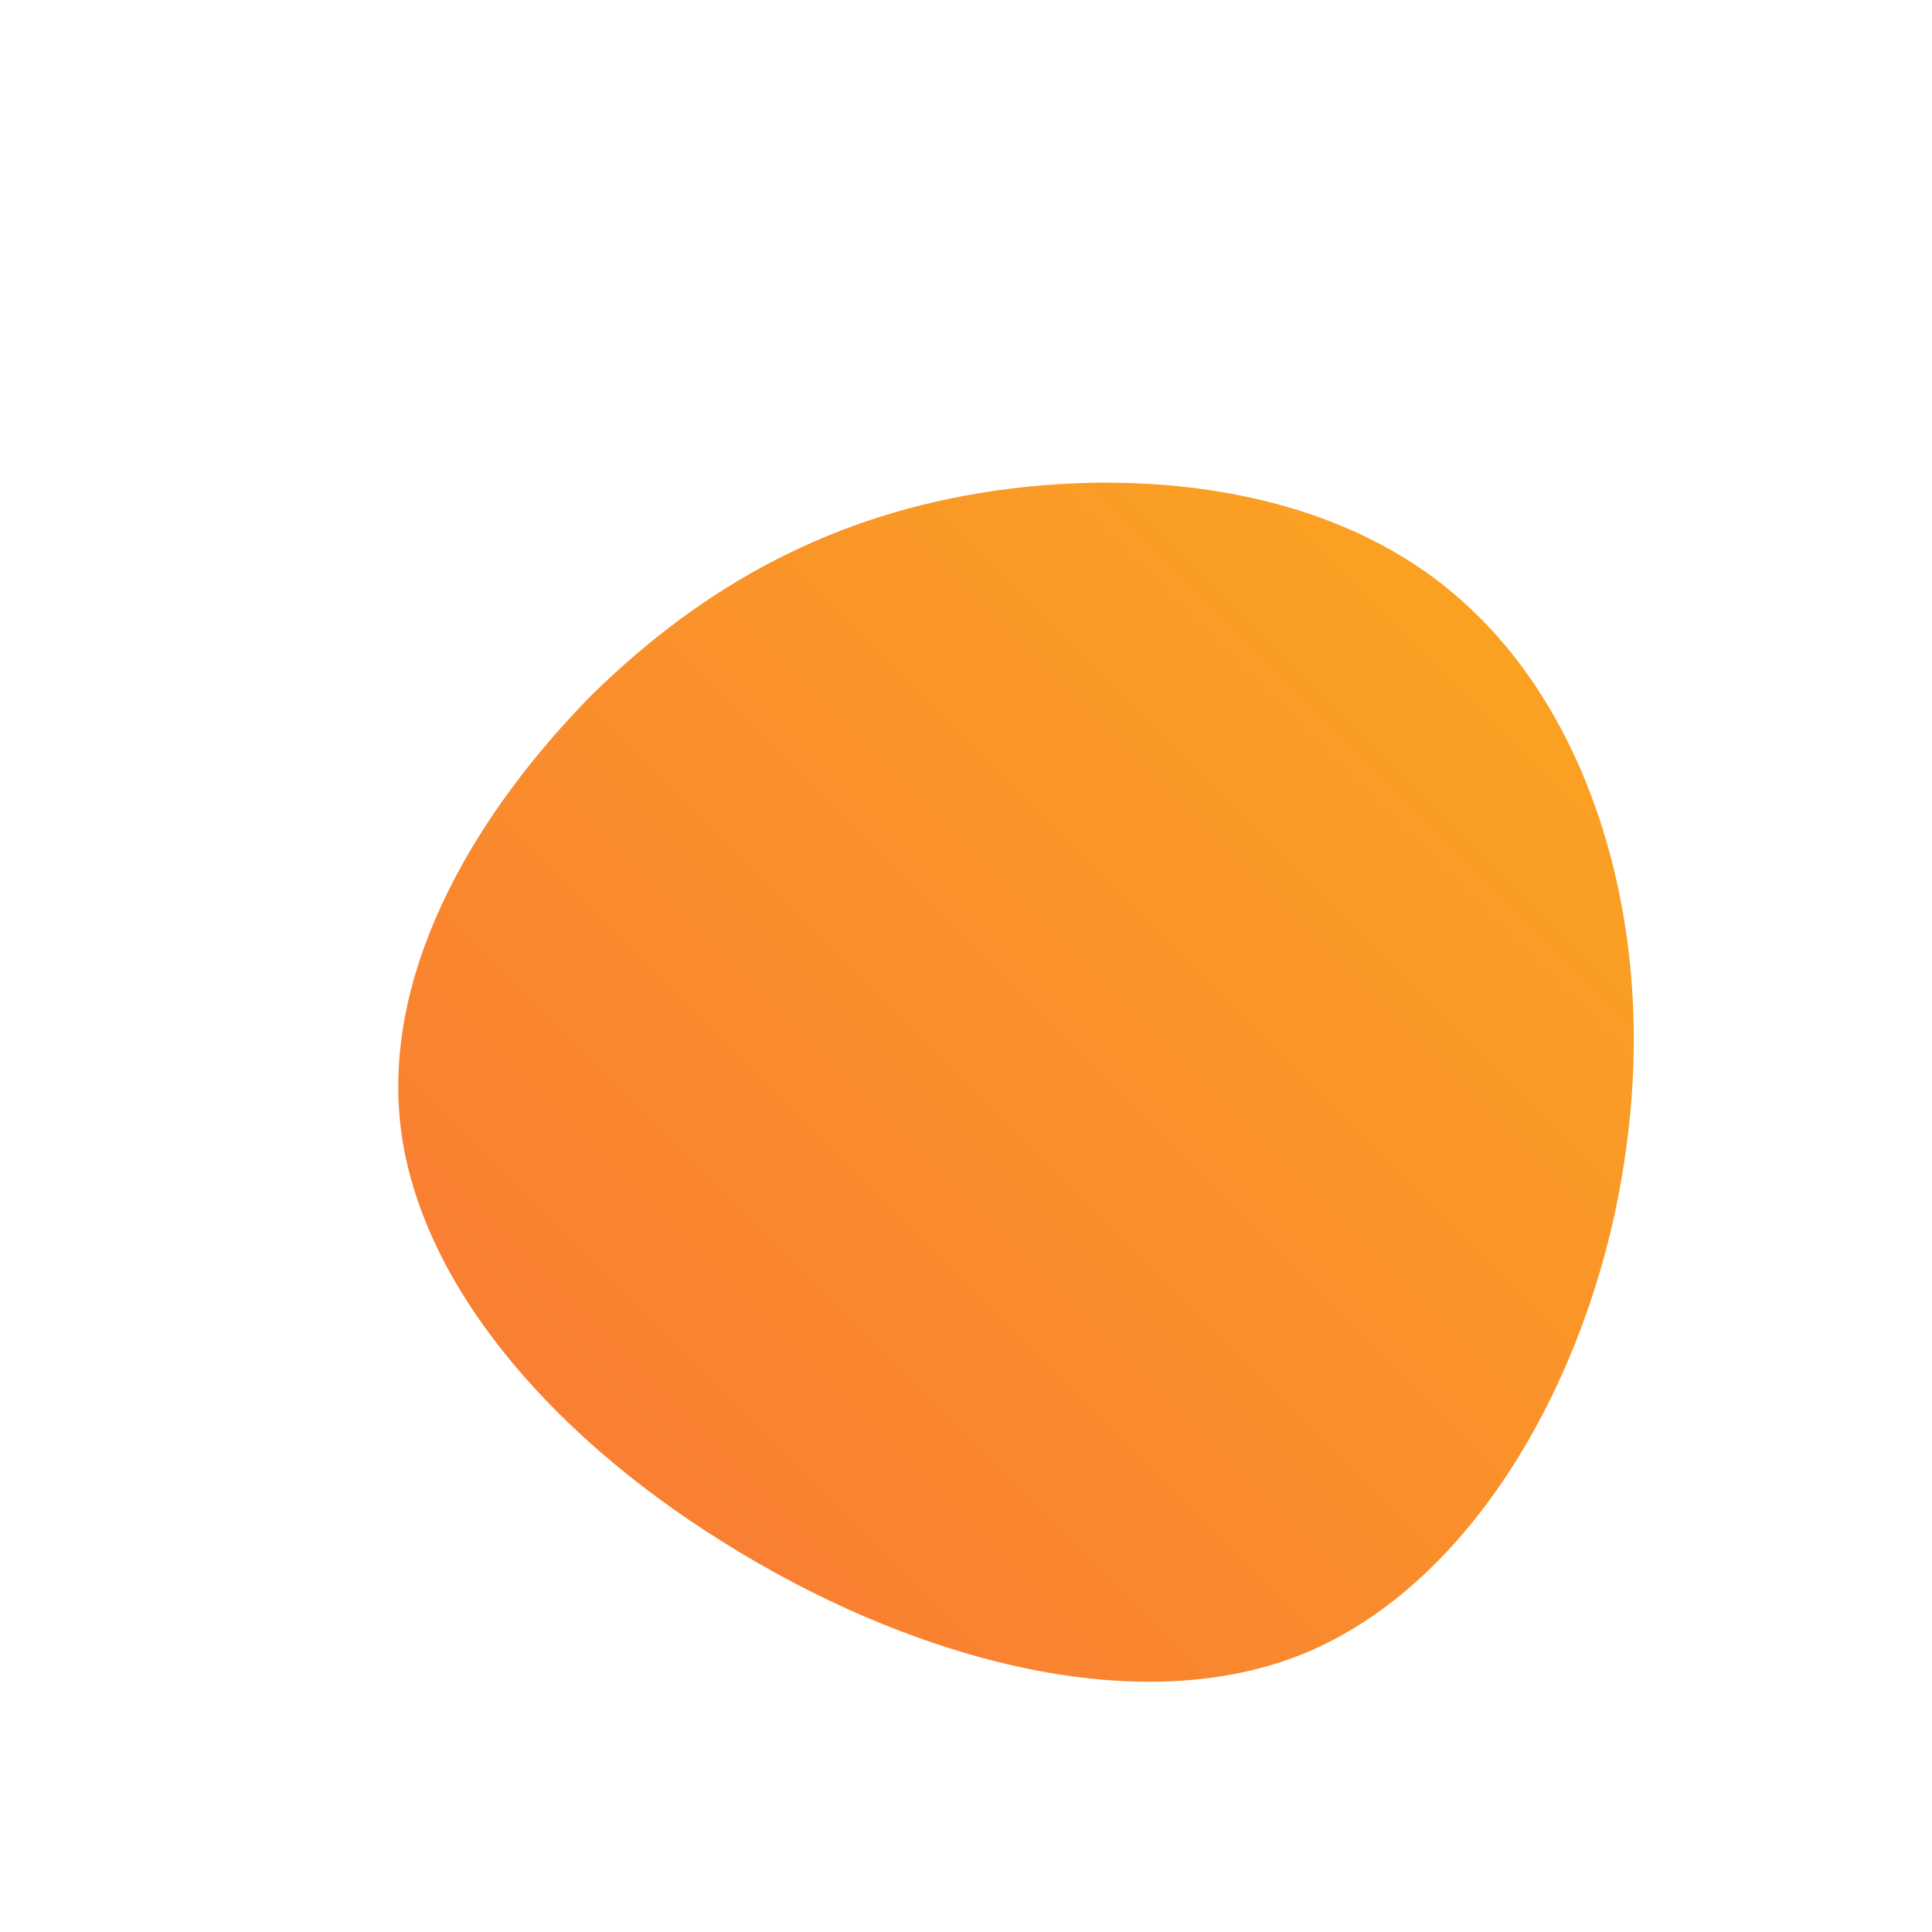 <!--?xml version="1.0" standalone="no"?-->
              <svg id="sw-js-blob-svg" viewBox="0 0 100 100" xmlns="http://www.w3.org/2000/svg" version="1.1">
                    <defs> 
                        <linearGradient id="sw-gradient" x1="0" x2="1" y1="1" y2="0">
                            <stop id="stop1" stop-color="rgba(248, 117, 55, 1)" offset="0%"></stop>
                            <stop id="stop2" stop-color="rgba(251, 168, 31, 1)" offset="100%"></stop>
                        </linearGradient>
                    </defs>
                <path fill="url(#sw-gradient)" d="M26,-18.6C32.5,-12.6,35.7,-1.9,34.2,9.2C32.8,20.2,26.8,31.6,17.7,35.5C8.7,39.3,-3.4,35.6,-12.6,29.8C-21.9,24,-28.5,16,-29.3,8C-30.1,-0.1,-25.2,-8.1,-19.4,-14C-13.5,-19.8,-6.8,-23.4,1.5,-24.6C9.8,-25.8,19.6,-24.6,26,-18.6Z" width="100%" height="100%" transform="translate(50 50)" style="transition: all 0.3s ease 0s;" stroke-width="0" stroke="url(#sw-gradient)"></path>
              </svg>